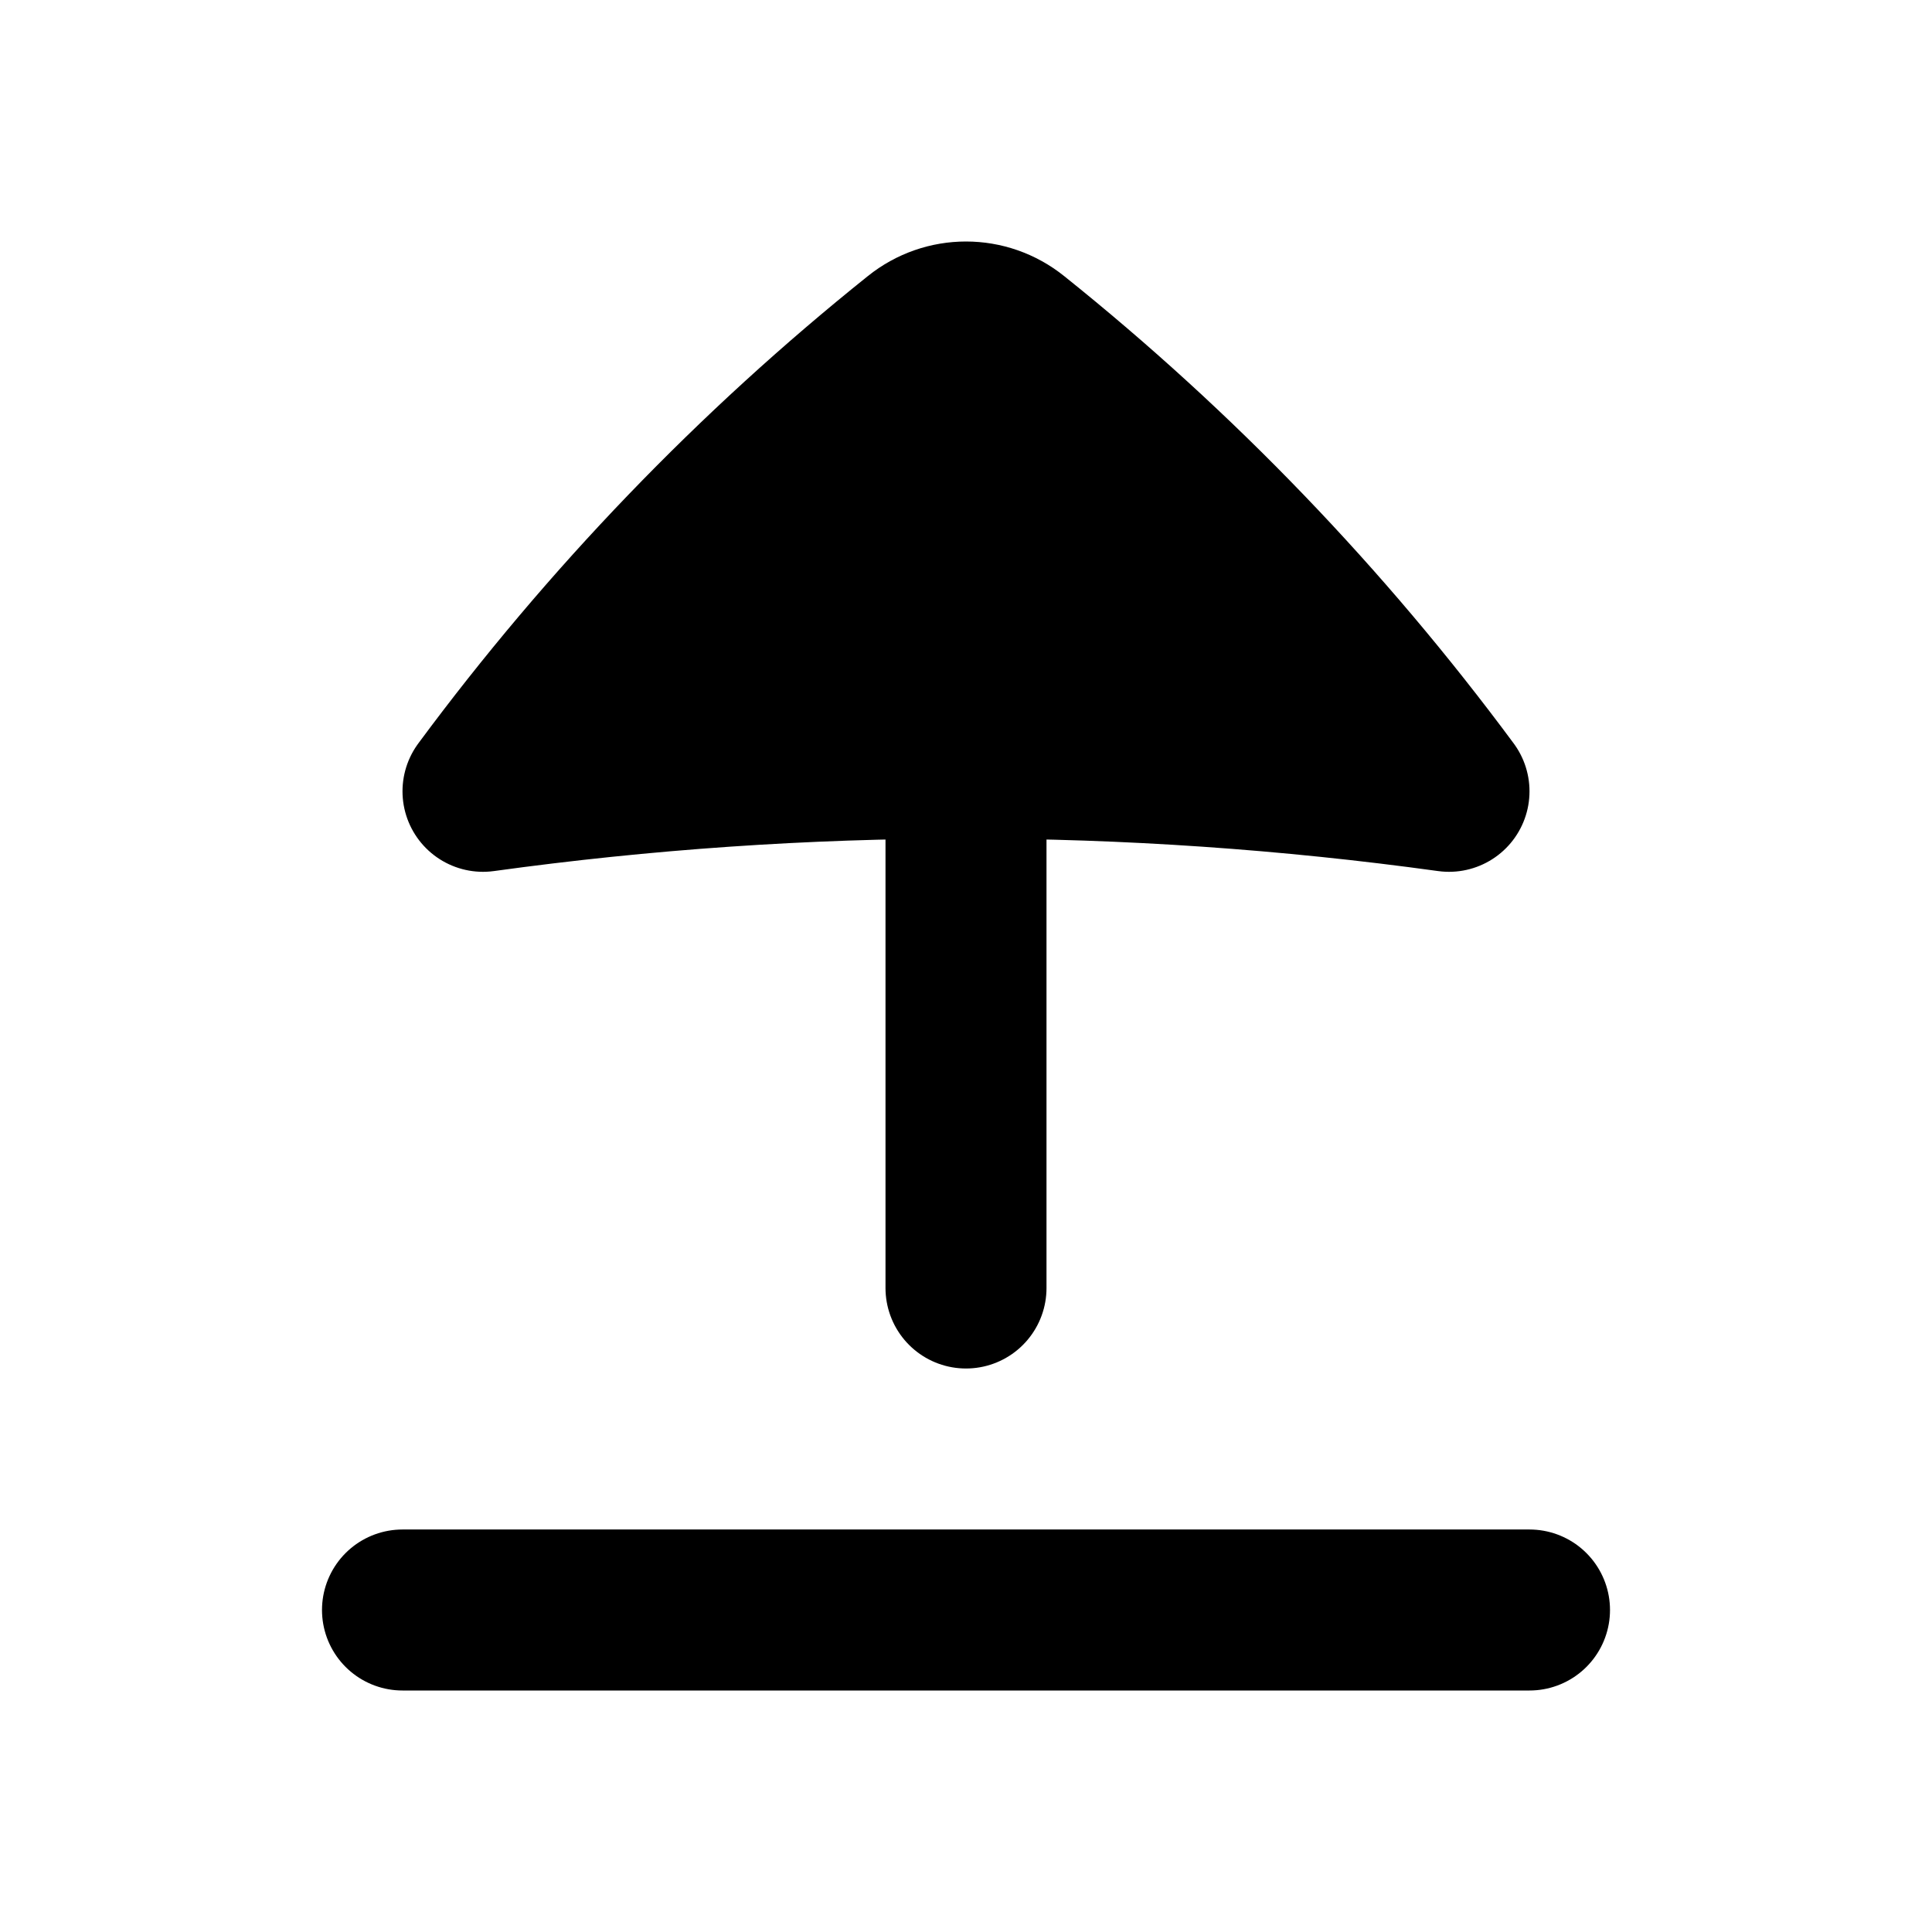 <svg
  xmlns="http://www.w3.org/2000/svg"
  width="24"
  height="24"
  viewBox="0 0 24 24"
  fill="none"
>
  <path
    opacity="0.28"
    d="M6 9.83C7.556 7.727 9.373 5.838 11.406 4.21C11.58 4.07 11.79 4 12 4C12.21 4 12.42 4.07 12.594 4.21C14.627 5.838 16.444 7.727 18 9.83C16.009 9.555 14.005 9.417 12 9.417C9.995 9.417 7.991 9.555 6 9.83Z"
    fill="currentcolor"
  />
  <path
    d="M12 9.417V16M12 9.417C9.995 9.417 7.991 9.555 6 9.83C7.556 7.727 9.373 5.838 11.406 4.21C11.58 4.07 11.79 4 12 4C12.21 4 12.42 4.07 12.594 4.21C14.627 5.838 16.444 7.727 18 9.83C16.009 9.555 14.005 9.417 12 9.417Z"
    stroke="currentcolor"
    stroke-width="2"
    stroke-linecap="round"
    stroke-linejoin="round"
  />
  <path
    d="M19 20H5"
    stroke="currentcolor"
    stroke-width="2"
    stroke-linecap="round"
    stroke-linejoin="round"
  />
</svg>
